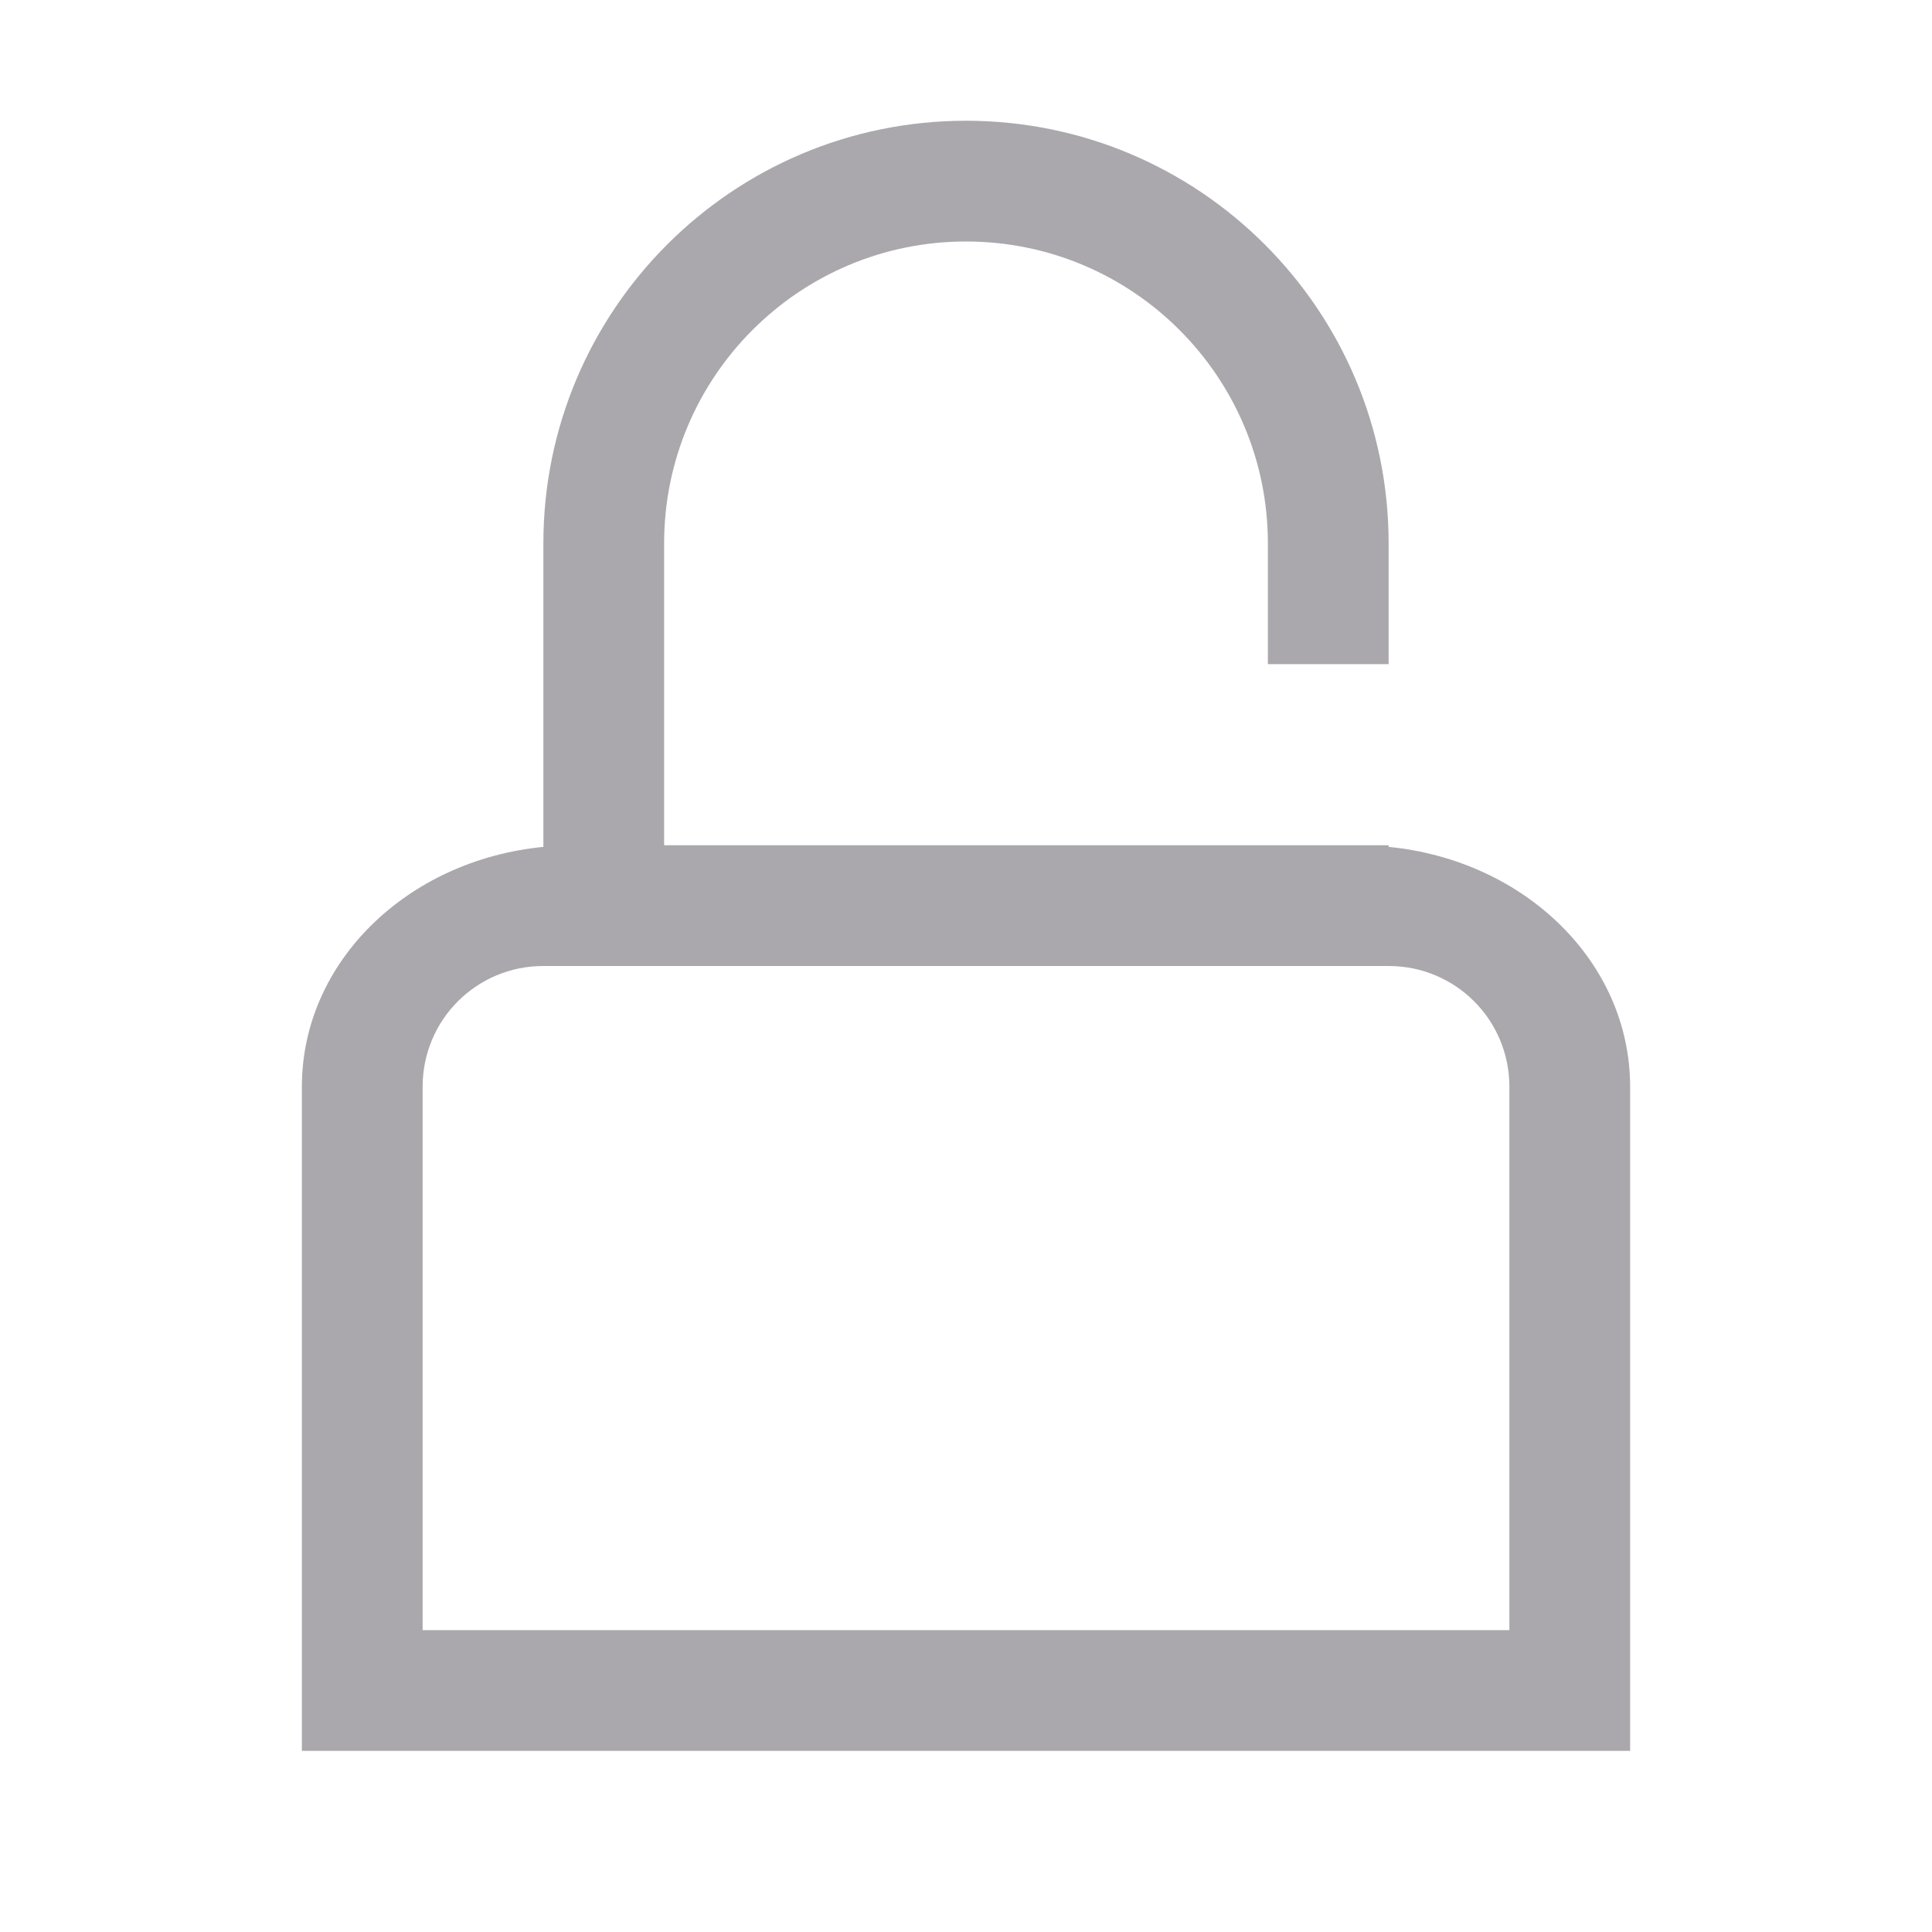 <svg height="32" viewBox="0 0 32 32" width="32" xmlns="http://www.w3.org/2000/svg"><path d="m16 2c-3.866 0-7 3.134-7 7v5.027c-2.255.22-4 1.907-4 3.973v11h22v-11c0-2.065-1.745-3.752-4-3.973v-.027h-2-10v-5c0-2.761 2.239-5 5-5s5 2.239 5 5v2h2v-2c0-3.866-3.134-7-7-7zm-7 14h2 10 2c1.108 0 2 .892 2 2v9h-18v-9c0-1.108.892-2 2-2z" fill="#aaa8ac"/></svg>